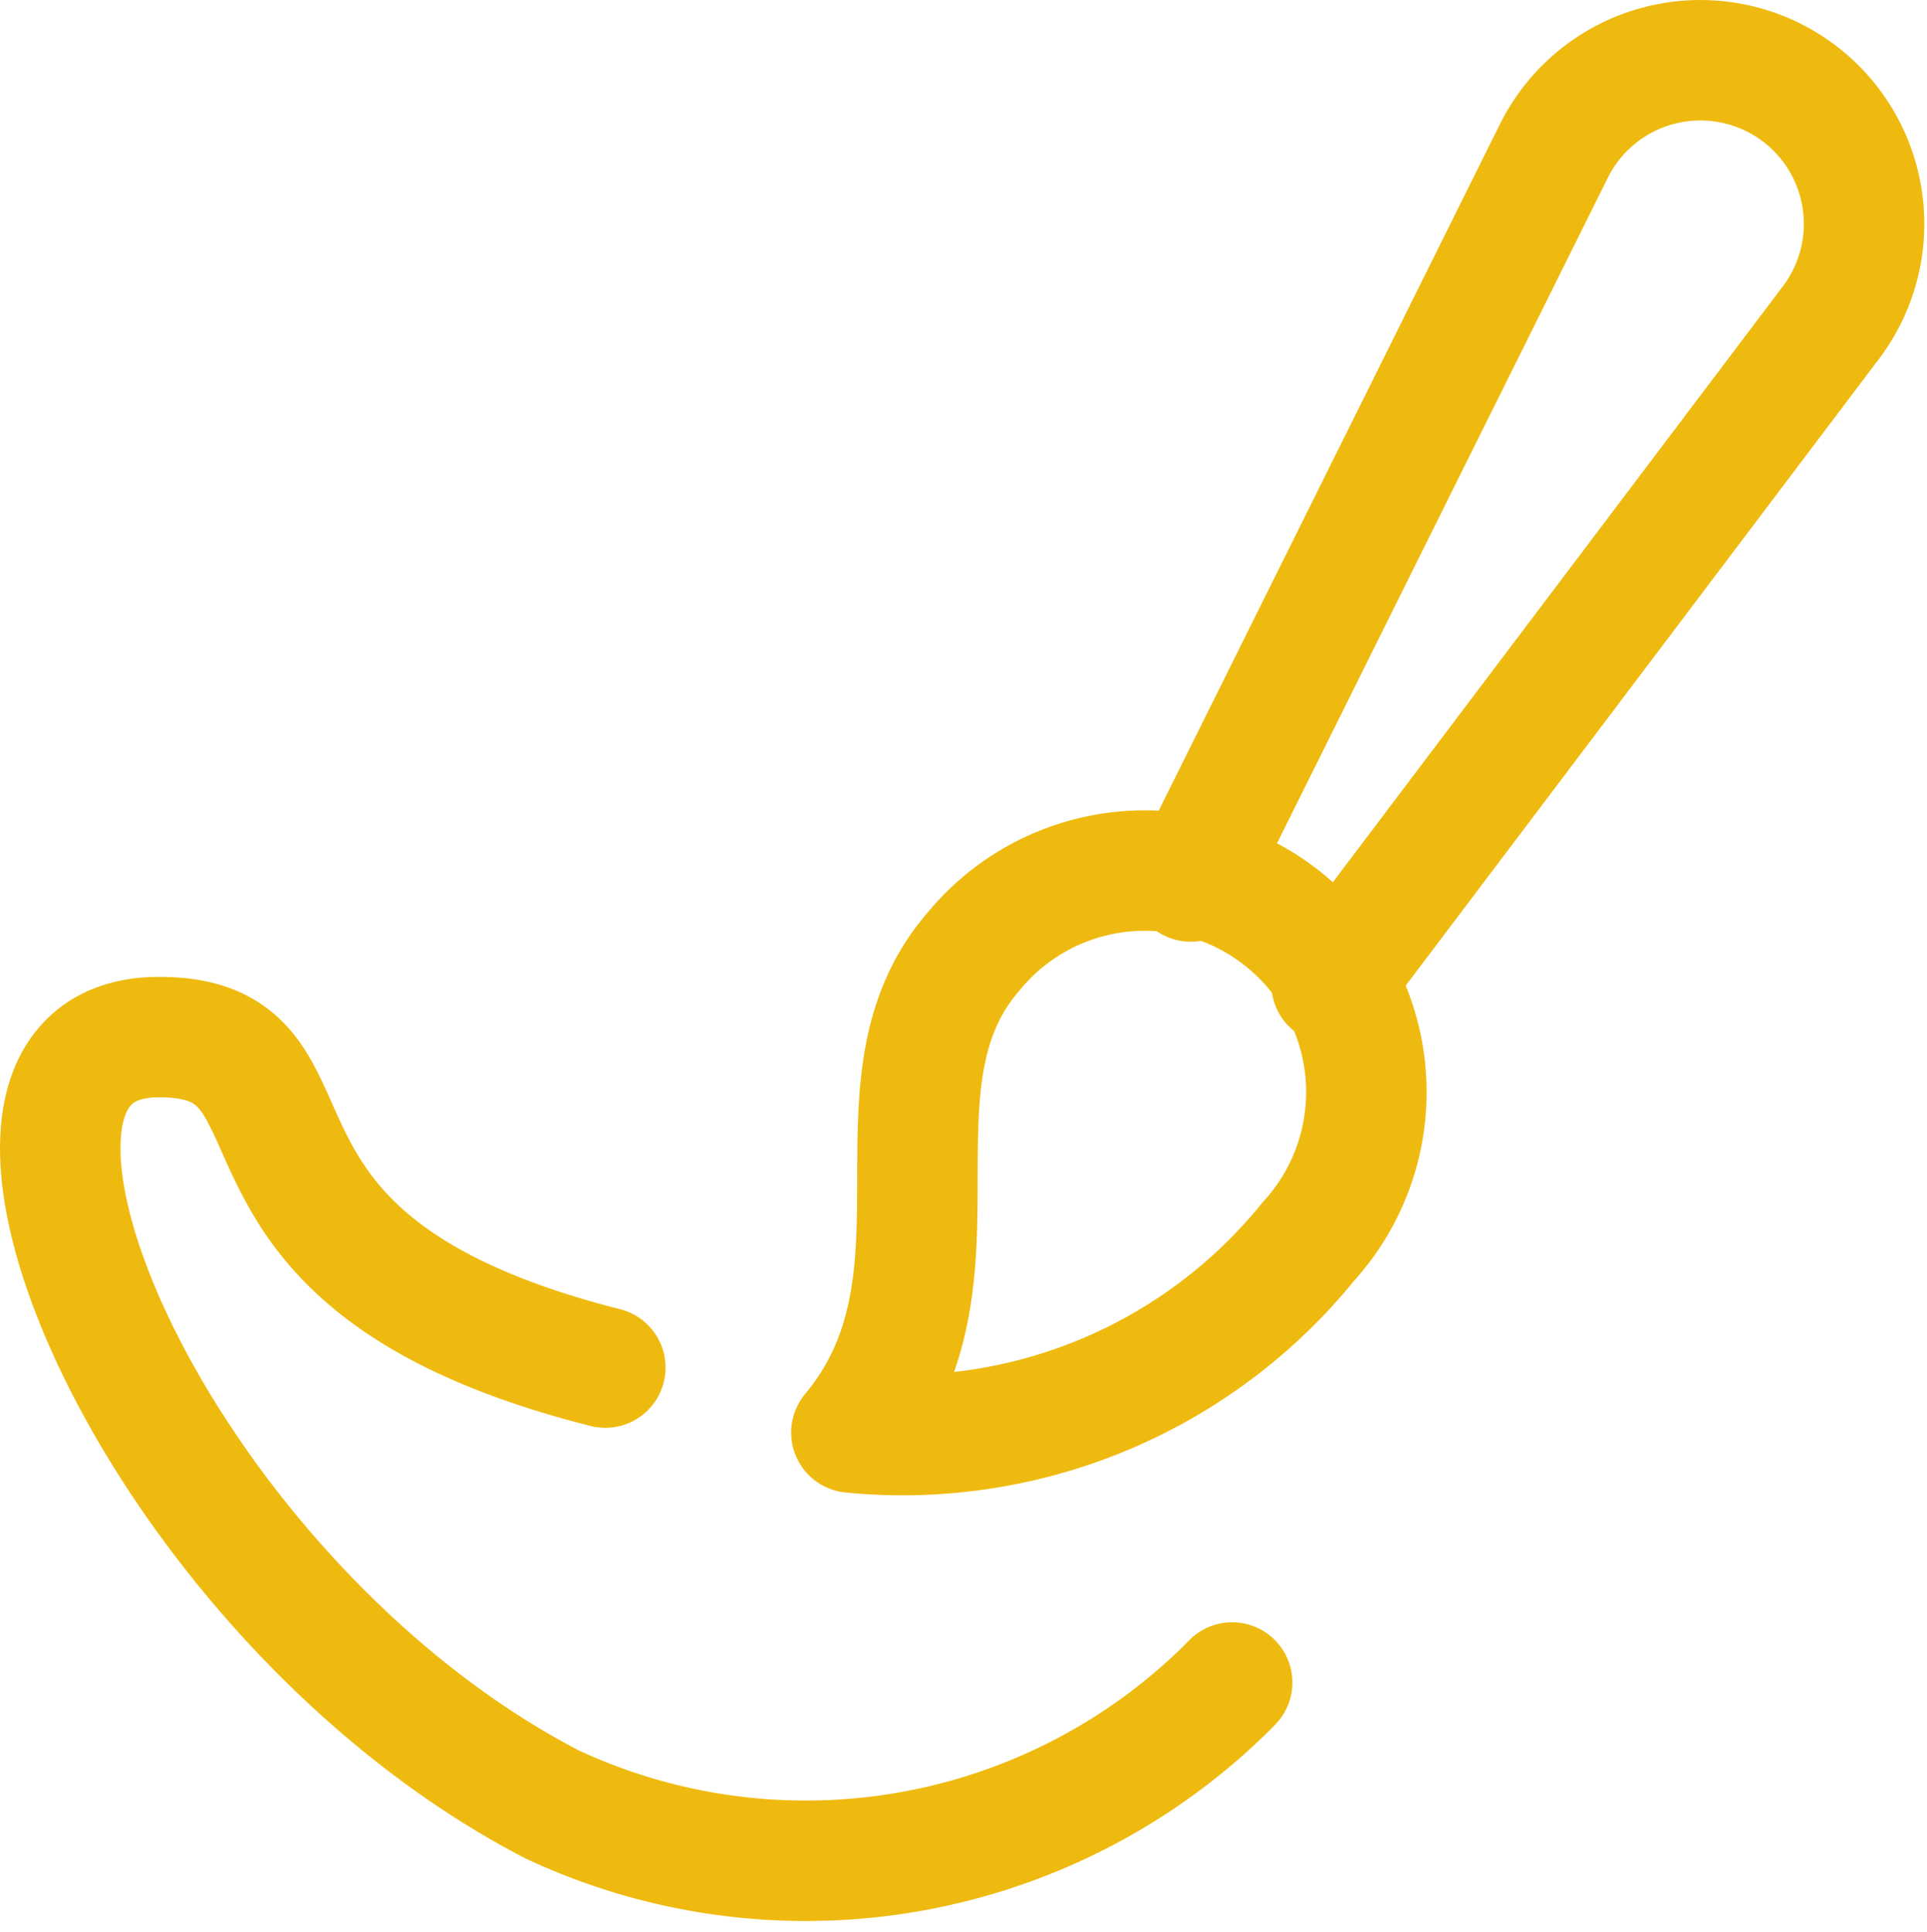 <svg xmlns="http://www.w3.org/2000/svg" width="23.994" height="24.061" viewBox="0 0 23.994 24.061">
  <g id="time" transform="translate(-0.02 -0.038)">
    <path id="Path_218" data-name="Path 218" d="M10.621,17.879c1.589-1.9.1-4.338,1.513-5.981a2.759,2.759,0,1,1,4.179,3.6A6.5,6.5,0,0,1,10.621,17.879Z" fill="none" stroke="#efba0f" stroke-linecap="round" stroke-linejoin="round" stroke-width="1.5"/>
    <path id="Path_219" data-name="Path 219" d="M16.6,12.291l6.231-8.253A2.038,2.038,0,1,0,19.377,1.9l-4.53,9.116" fill="none" stroke="#efba0f" stroke-linecap="round" stroke-linejoin="round" stroke-width="1.5"/>
    <path id="Path_220" data-name="Path 220" d="M7.557,17.07C2.257,15.727,4.335,12.954,2,12.954c-3.036,0-.088,6.968,4.892,9.555a7.459,7.459,0,0,0,8.389-1.435l.081-.082" fill="none" stroke="#efba0f" stroke-linecap="round" stroke-linejoin="round" stroke-width="1.5"/>
  </g>
</svg>
